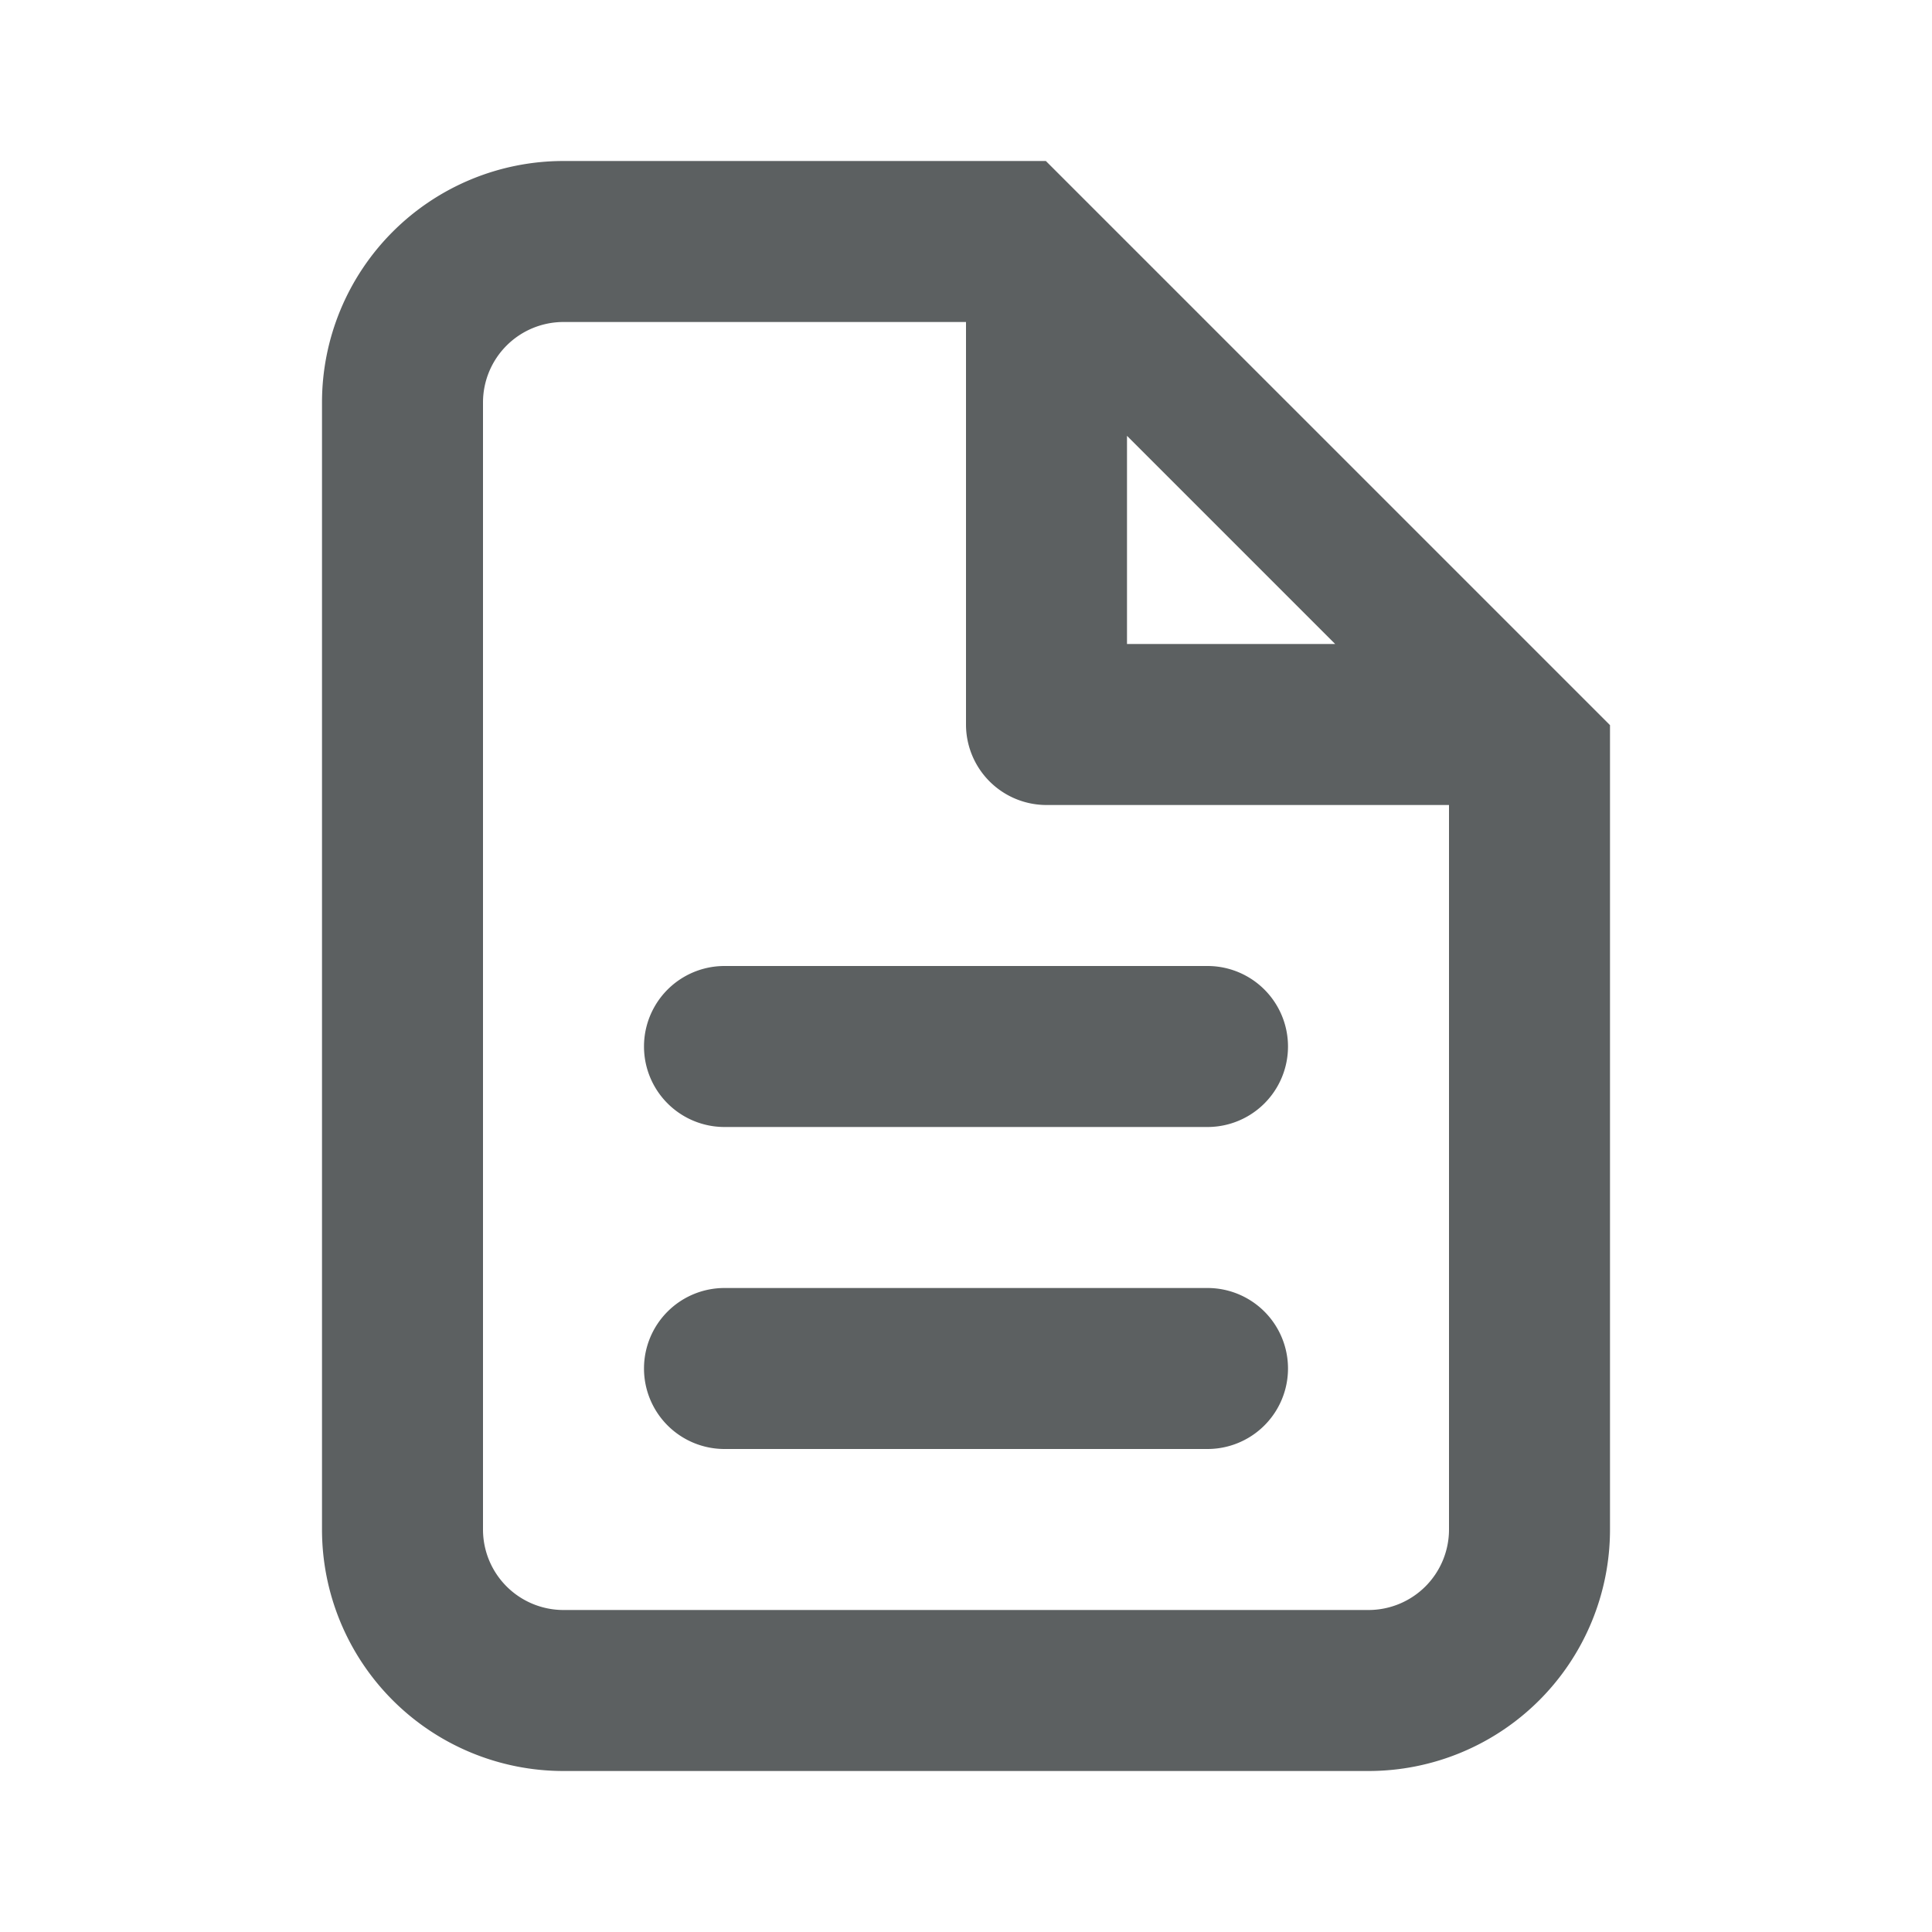 <svg height="24" viewbox="0 0 24 24" width="24" xmlns="http://www.w3.org/2000/svg"><g fill="none" fill-rule="evenodd"> <path d="M0 0h24v24H0z" /> <path class="graphic" d="M12 4H7a1 1 0 0 0-1 1v14a1 1 0 0 0 1 1h10a1 1 0 0 0 1-1v-9h-5a1 1 0 0 1-1-1V4zm8 5.008V19a3 3 0 0 1-3 3H7a3 3 0 0 1-3-3V5a3 3 0 0 1 3-3h5.992L20 9.008zM14 8V5.414L16.586 8H14zm-6 9a1 1 0 0 1 1-1h6a1 1 0 0 1 0 2H9a1 1 0 0 1-1-1zm1-5a1 1 0 0 0 0 2h6a1 1 0 0 0 0-2H9z" fill="#5C6061" /> </g></svg>